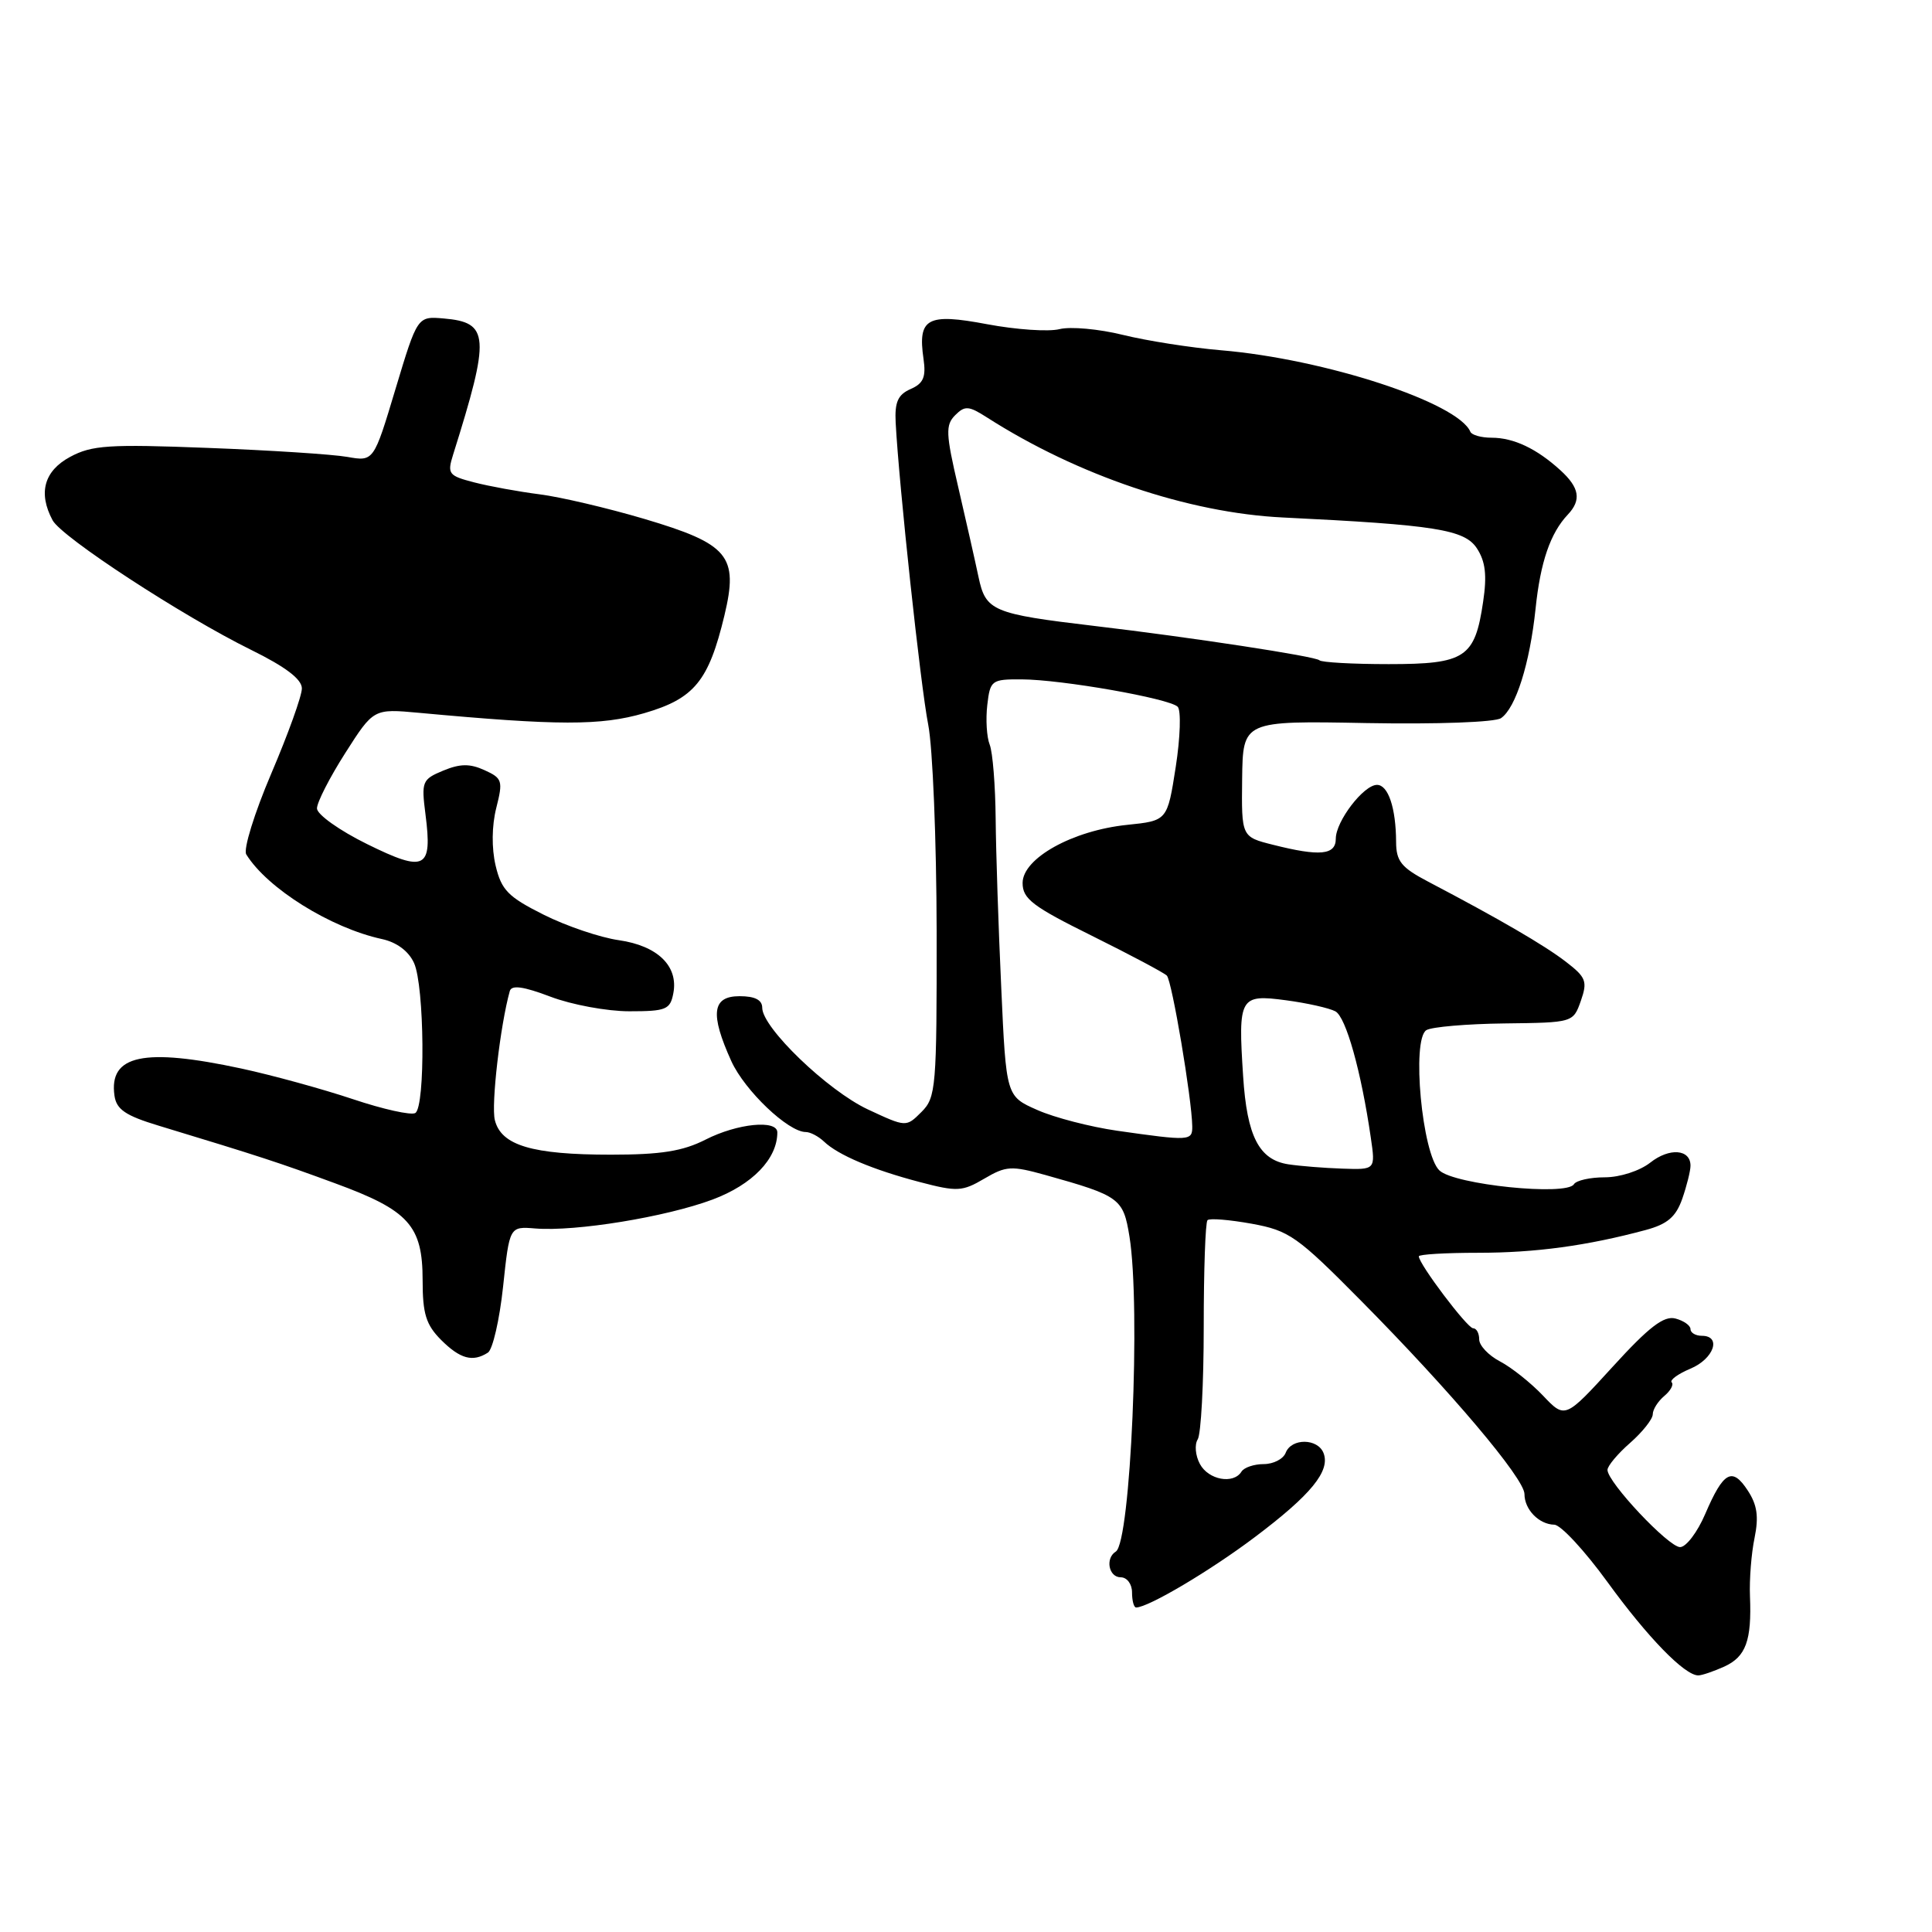 <?xml version="1.0" encoding="UTF-8" standalone="no"?>
<!DOCTYPE svg PUBLIC "-//W3C//DTD SVG 1.1//EN" "http://www.w3.org/Graphics/SVG/1.1/DTD/svg11.dtd" >
<svg xmlns="http://www.w3.org/2000/svg" xmlns:xlink="http://www.w3.org/1999/xlink" version="1.1" viewBox="0 0 256 256">
 <g >
 <path fill="currentColor"
d=" M 228.48 220.83 C 231.34 219.52 232.12 217.40 231.88 211.50 C 231.79 209.30 232.06 205.82 232.49 203.77 C 233.06 200.97 232.84 199.40 231.58 197.49 C 229.52 194.34 228.37 194.98 225.95 200.61 C 224.92 203.02 223.42 205.00 222.62 205.00 C 221.09 205.00 213.00 196.40 213.00 194.77 C 213.00 194.25 214.35 192.63 216.00 191.19 C 217.65 189.74 219.00 188.03 219.00 187.40 C 219.00 186.76 219.69 185.68 220.52 184.98 C 221.36 184.28 221.80 183.47 221.51 183.17 C 221.21 182.88 222.32 182.06 223.98 181.36 C 227.10 180.06 228.16 177.00 225.50 177.00 C 224.68 177.00 224.00 176.60 224.00 176.12 C 224.00 175.63 223.10 175.00 222.00 174.71 C 220.47 174.31 218.49 175.83 213.69 181.10 C 207.38 188.01 207.38 188.01 204.44 184.91 C 202.82 183.21 200.26 181.18 198.75 180.39 C 197.24 179.60 196.00 178.29 196.00 177.47 C 196.00 176.66 195.64 176.00 195.19 176.00 C 194.43 176.00 188.00 167.48 188.00 166.47 C 188.00 166.21 191.54 166.00 195.86 166.00 C 203.48 166.00 210.30 165.07 218.07 162.98 C 220.95 162.20 222.06 161.25 222.91 158.84 C 223.51 157.11 224.00 155.14 224.00 154.46 C 224.00 152.26 221.20 152.05 218.66 154.06 C 217.27 155.15 214.64 156.00 212.65 156.00 C 210.71 156.00 208.86 156.41 208.55 156.92 C 207.57 158.50 192.72 156.98 190.73 155.09 C 188.43 152.91 187.02 137.73 189.00 136.50 C 189.70 136.07 194.36 135.67 199.36 135.61 C 208.44 135.50 208.45 135.50 209.47 132.62 C 210.37 130.04 210.17 129.50 207.49 127.44 C 204.65 125.25 198.61 121.74 189.25 116.83 C 185.67 114.95 185.00 114.12 184.99 111.55 C 184.97 107.05 183.94 104.00 182.46 104.00 C 180.69 104.00 177.00 108.82 177.00 111.13 C 177.00 113.30 174.90 113.51 168.69 111.94 C 164.50 110.89 164.50 110.89 164.59 103.19 C 164.69 95.50 164.69 95.50 181.09 95.81 C 190.44 95.98 198.10 95.70 198.89 95.16 C 200.85 93.82 202.71 87.92 203.47 80.66 C 204.11 74.47 205.43 70.63 207.75 68.18 C 209.57 66.25 209.29 64.61 206.75 62.30 C 203.61 59.44 200.56 58.00 197.65 58.00 C 196.28 58.00 195.02 57.65 194.83 57.21 C 193.19 53.34 175.52 47.56 161.77 46.41 C 157.77 46.07 151.92 45.15 148.77 44.37 C 145.61 43.59 141.85 43.25 140.40 43.61 C 138.95 43.98 134.63 43.68 130.80 42.96 C 122.85 41.46 121.59 42.15 122.37 47.55 C 122.72 49.96 122.36 50.81 120.66 51.55 C 118.98 52.29 118.54 53.27 118.68 56.00 C 119.12 64.30 121.99 90.96 122.99 96.00 C 123.59 99.03 124.09 111.36 124.11 123.40 C 124.13 144.11 124.03 145.42 122.10 147.34 C 120.07 149.37 120.07 149.37 114.99 147.00 C 109.66 144.50 101.00 136.17 101.00 133.54 C 101.00 132.50 100.04 132.00 98.00 132.00 C 94.35 132.00 94.06 134.33 96.91 140.62 C 98.69 144.52 104.44 150.00 106.77 150.00 C 107.37 150.00 108.45 150.57 109.18 151.26 C 111.05 153.05 115.63 154.99 121.88 156.63 C 126.83 157.93 127.51 157.89 130.42 156.18 C 133.31 154.48 134.01 154.44 138.54 155.70 C 148.40 158.46 148.84 158.79 149.66 163.85 C 151.17 173.19 149.82 204.38 147.85 205.59 C 146.42 206.48 146.91 209.00 148.50 209.00 C 149.33 209.00 150.00 209.89 150.00 211.00 C 150.00 212.10 150.24 213.00 150.54 213.00 C 152.15 213.00 160.35 208.14 166.28 203.67 C 173.72 198.07 176.29 194.92 175.38 192.55 C 174.62 190.57 171.12 190.53 170.36 192.50 C 170.05 193.32 168.74 194.00 167.45 194.00 C 166.17 194.00 164.84 194.45 164.50 195.00 C 163.44 196.71 160.12 196.10 158.99 193.98 C 158.39 192.87 158.27 191.41 158.70 190.73 C 159.14 190.05 159.50 183.35 159.50 175.84 C 159.50 168.32 159.72 161.95 160.00 161.68 C 160.28 161.40 162.91 161.62 165.86 162.15 C 170.83 163.06 171.88 163.80 180.36 172.37 C 192.24 184.37 202.00 195.92 202.00 197.97 C 202.00 200.02 203.92 201.99 205.95 202.03 C 206.80 202.04 209.97 205.46 213.00 209.63 C 218.32 216.96 223.22 222.00 225.03 222.00 C 225.51 222.00 227.06 221.47 228.48 220.83 Z  M 64.65 179.23 C 65.28 178.83 66.19 174.90 66.66 170.50 C 67.51 162.50 67.51 162.50 70.94 162.78 C 76.28 163.21 88.22 161.26 94.41 158.95 C 99.70 156.97 103.00 153.55 103.00 150.05 C 103.00 148.33 97.70 148.86 93.50 151.00 C 90.47 152.54 87.60 153.00 80.94 153.00 C 70.51 153.00 66.41 151.78 65.57 148.42 C 65.06 146.40 66.29 135.82 67.55 131.32 C 67.79 130.49 69.34 130.70 72.95 132.07 C 75.74 133.13 80.44 134.00 83.39 134.00 C 88.26 134.00 88.81 133.78 89.22 131.61 C 89.91 128.01 87.14 125.32 82.00 124.58 C 79.53 124.23 75.04 122.71 72.03 121.20 C 67.32 118.84 66.44 117.94 65.67 114.69 C 65.13 112.37 65.16 109.42 65.76 107.05 C 66.67 103.46 66.56 103.12 64.20 102.05 C 62.27 101.17 60.98 101.18 58.73 102.11 C 55.93 103.27 55.82 103.56 56.38 107.92 C 57.31 115.16 56.36 115.65 48.65 111.85 C 44.99 110.05 42.00 107.92 42.00 107.12 C 42.00 106.31 43.69 103.01 45.75 99.78 C 49.50 93.90 49.50 93.90 55.50 94.45 C 73.98 96.16 79.61 96.17 85.36 94.50 C 92.00 92.57 93.90 90.25 95.99 81.55 C 97.88 73.65 96.57 72.08 85.35 68.75 C 80.48 67.31 74.25 65.85 71.50 65.50 C 68.75 65.15 64.85 64.44 62.84 63.92 C 59.43 63.04 59.24 62.79 60.04 60.24 C 64.98 44.52 64.85 42.72 58.80 42.20 C 55.31 41.90 55.31 41.90 52.41 51.53 C 49.52 61.16 49.52 61.16 46.01 60.54 C 44.08 60.20 35.77 59.66 27.54 59.35 C 14.42 58.84 12.17 58.99 9.29 60.54 C 5.84 62.40 5.03 65.32 6.97 68.94 C 8.17 71.18 24.14 81.61 33.25 86.10 C 37.84 88.36 40.00 90.00 40.00 91.22 C 40.00 92.21 38.17 97.29 35.94 102.51 C 33.71 107.74 32.22 112.55 32.63 113.21 C 35.41 117.71 43.82 122.96 50.61 124.43 C 52.56 124.85 54.15 126.03 54.86 127.60 C 56.25 130.64 56.38 146.65 55.03 147.48 C 54.49 147.81 50.78 146.99 46.78 145.65 C 42.77 144.31 36.12 142.48 32.00 141.59 C 19.04 138.80 14.40 139.79 15.17 145.19 C 15.43 147.01 16.64 147.83 21.00 149.15 C 34.54 153.26 36.95 154.05 44.42 156.80 C 54.18 160.38 56.00 162.40 56.00 169.66 C 56.00 174.09 56.45 175.54 58.45 177.55 C 60.98 180.07 62.64 180.52 64.65 179.23 Z  M 170.73 154.28 C 166.83 153.69 165.23 150.58 164.72 142.59 C 164.04 132.13 164.27 131.72 170.39 132.54 C 173.20 132.91 176.15 133.58 176.95 134.01 C 178.35 134.78 180.36 141.94 181.64 150.75 C 182.26 155.00 182.26 155.00 177.88 154.85 C 175.47 154.77 172.25 154.51 170.73 154.28 Z  M 148.04 149.83 C 144.49 149.32 139.72 148.09 137.45 147.08 C 133.32 145.26 133.32 145.26 132.67 130.88 C 132.30 122.97 131.97 112.90 131.93 108.50 C 131.89 104.10 131.54 99.68 131.14 98.67 C 130.74 97.67 130.60 95.31 130.82 93.42 C 131.20 90.14 131.38 90.00 135.36 90.02 C 140.68 90.04 154.95 92.55 156.05 93.65 C 156.51 94.12 156.40 97.71 155.79 101.63 C 154.68 108.75 154.68 108.75 149.34 109.30 C 142.11 110.05 135.50 113.73 135.50 117.00 C 135.50 119.10 136.83 120.11 144.69 124.00 C 149.75 126.51 154.21 128.88 154.61 129.27 C 155.29 129.96 157.93 145.60 157.98 149.25 C 158.00 151.18 157.65 151.20 148.04 149.83 Z  M 174.83 87.49 C 174.30 86.97 157.97 84.47 145.00 82.94 C 131.51 81.34 130.61 80.96 129.66 76.46 C 129.20 74.28 127.98 68.90 126.96 64.50 C 125.32 57.47 125.27 56.32 126.56 55.02 C 127.85 53.73 128.35 53.76 130.76 55.30 C 142.77 62.99 157.46 67.96 170.00 68.57 C 190.18 69.55 194.06 70.17 195.69 72.65 C 196.83 74.39 197.05 76.22 196.52 79.75 C 195.43 87.16 194.16 88.00 184.01 88.00 C 179.24 88.00 175.11 87.77 174.83 87.49 Z "/>
</g>
</svg>